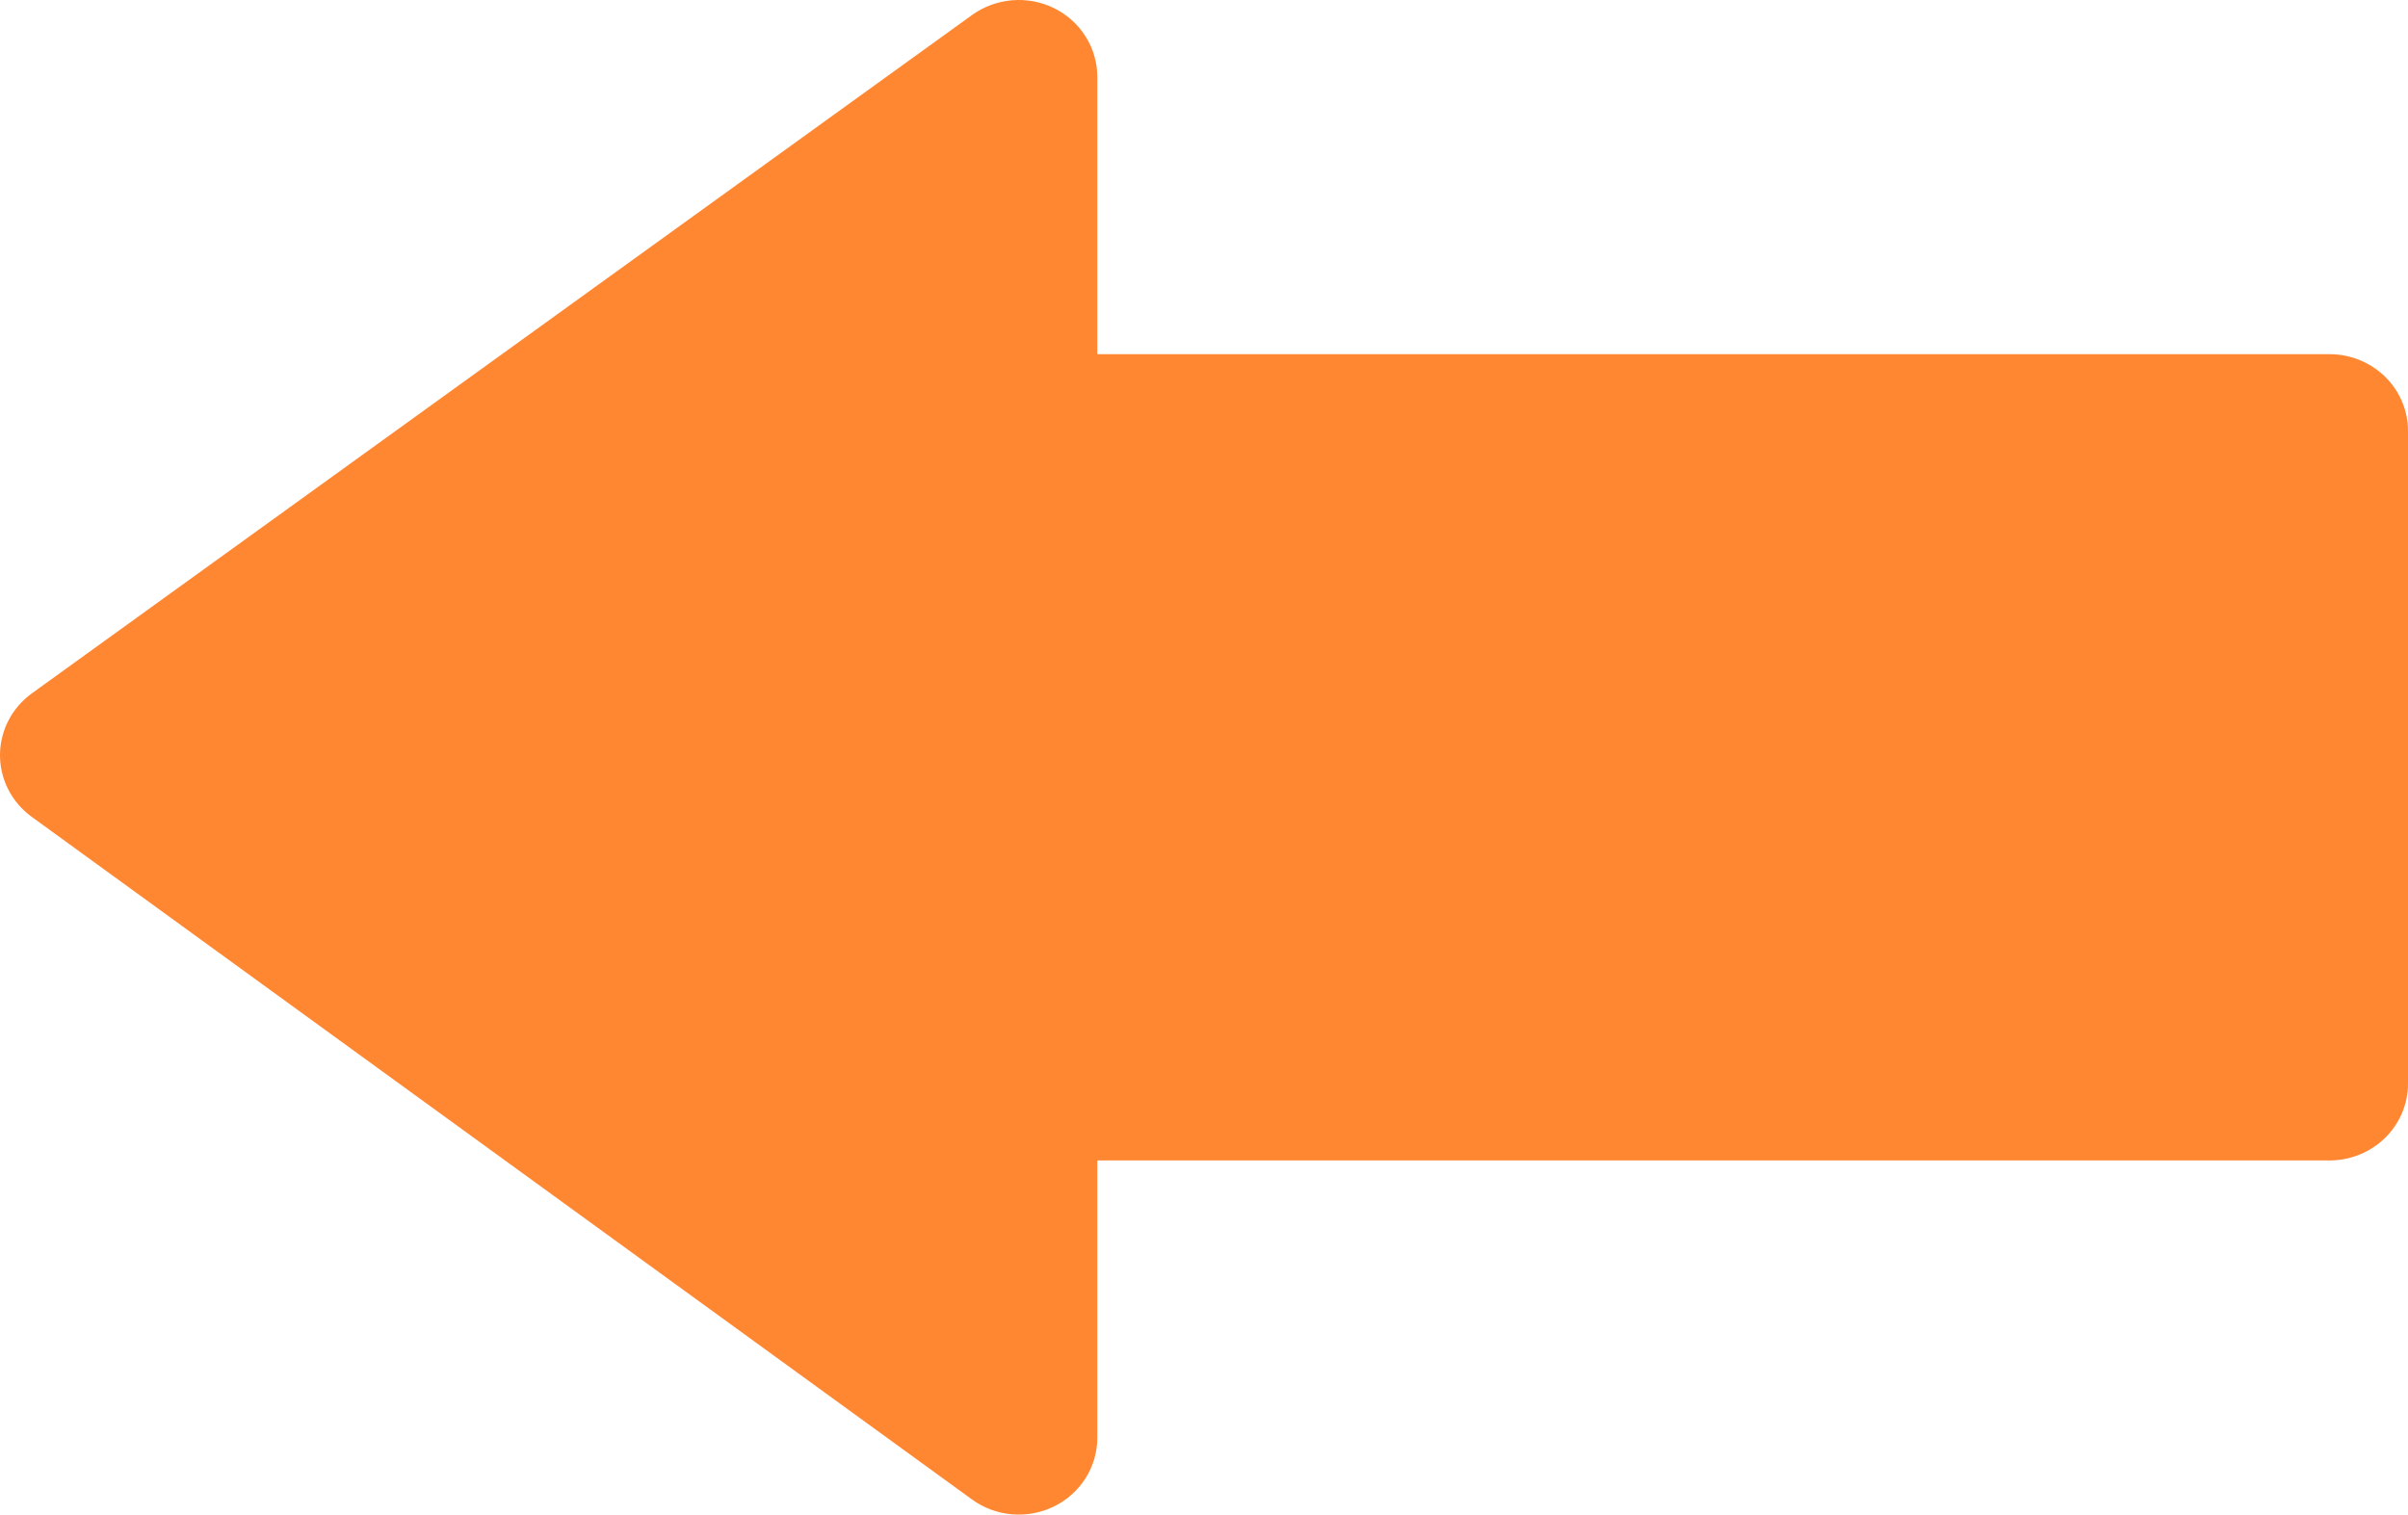 <svg width="62" height="39" viewBox="0 0 62 39" fill="none" xmlns="http://www.w3.org/2000/svg">
<path d="M27.142 0.211C26.808 0.047 26.434 -0.024 26.061 0.007C25.688 0.038 25.331 0.169 25.03 0.385L0.821 17.853C0.567 18.037 0.36 18.276 0.218 18.552C0.075 18.828 0.001 19.132 2.85209e-06 19.441C-0.001 19.75 0.073 20.055 0.214 20.331C0.356 20.608 0.562 20.848 0.815 21.032L25.026 38.61C25.326 38.828 25.683 38.961 26.057 38.993C26.43 39.024 26.805 38.954 27.14 38.789C27.475 38.625 27.756 38.372 27.953 38.06C28.149 37.748 28.253 37.389 28.253 37.023V29.881H59.978C60.243 29.881 60.506 29.83 60.752 29.73C60.997 29.631 61.22 29.485 61.408 29.302C61.596 29.118 61.745 28.9 61.846 28.66C61.948 28.42 62 28.163 62 27.903V11.097C62 10.837 61.948 10.58 61.846 10.34C61.745 10.1 61.596 9.882 61.408 9.698C61.22 9.515 60.997 9.369 60.752 9.27C60.506 9.17 60.243 9.119 59.978 9.12H28.253V1.975C28.252 1.61 28.148 1.252 27.952 0.94C27.756 0.629 27.476 0.377 27.142 0.211Z" fill="#FF8731"/>
</svg>
